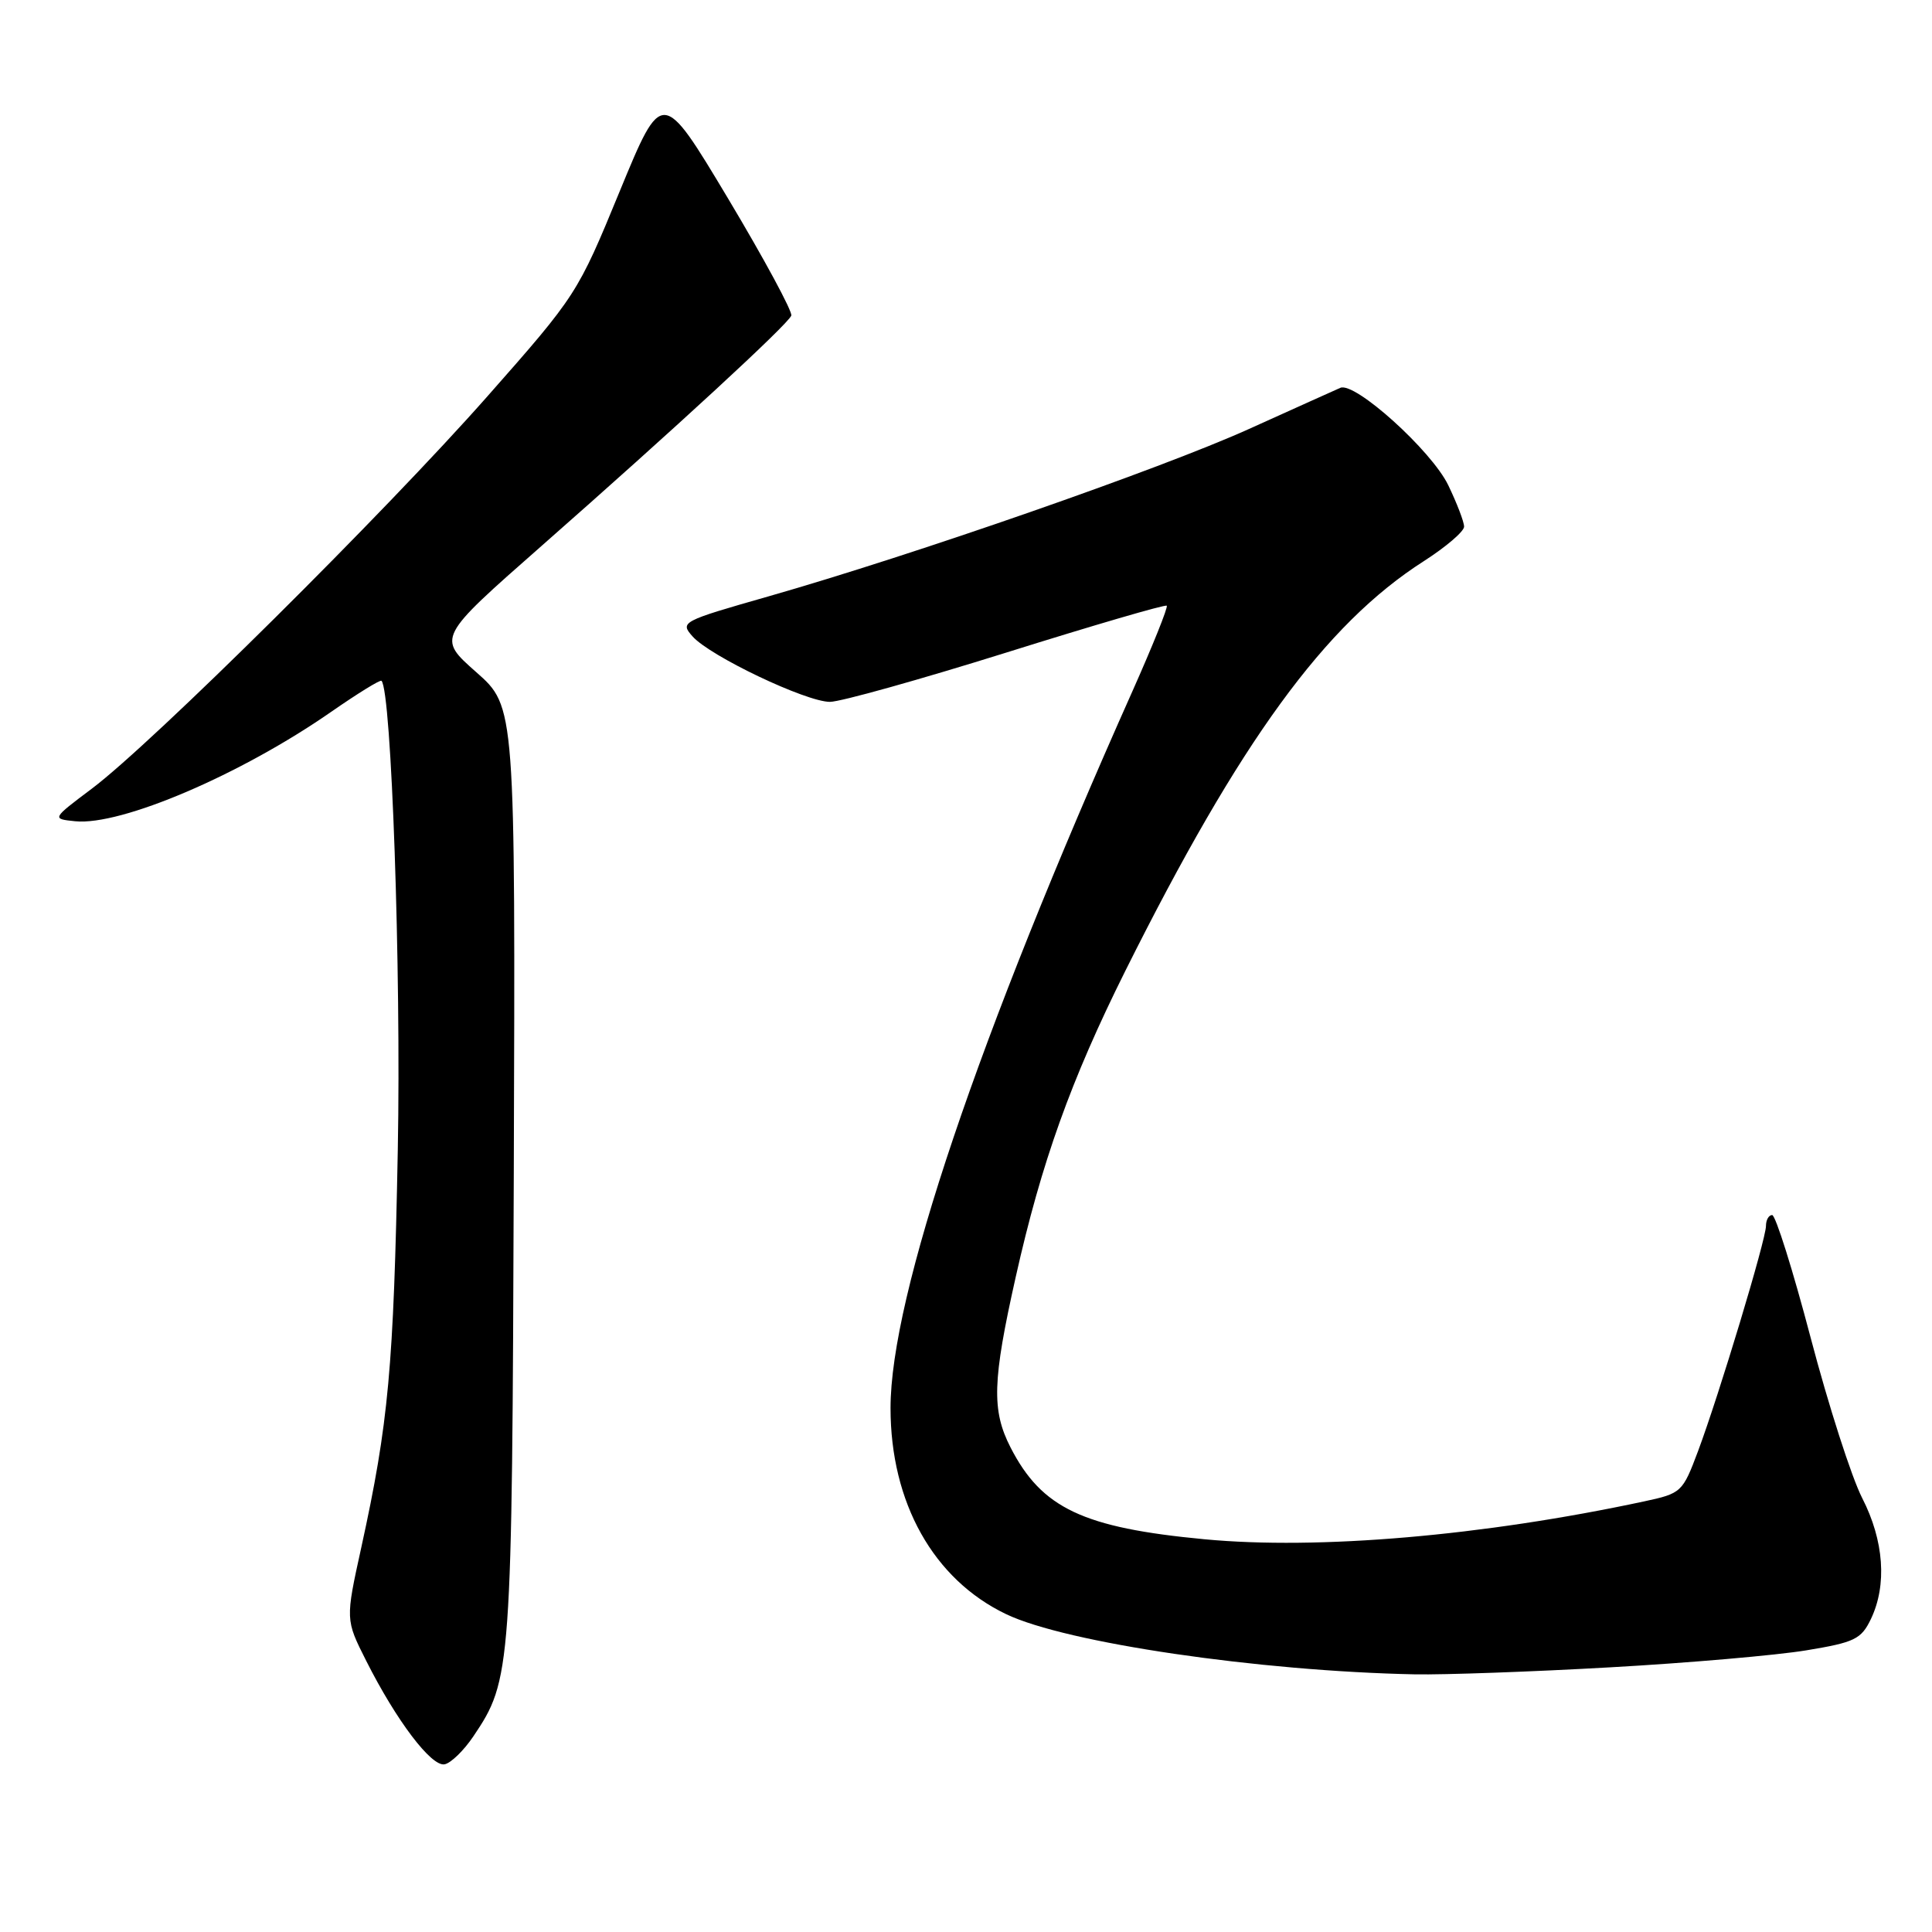 <?xml version="1.0" encoding="UTF-8" standalone="no"?>
<!DOCTYPE svg PUBLIC "-//W3C//DTD SVG 1.1//EN" "http://www.w3.org/Graphics/SVG/1.1/DTD/svg11.dtd" >
<svg xmlns="http://www.w3.org/2000/svg" xmlns:xlink="http://www.w3.org/1999/xlink" version="1.1" viewBox="0 0 256 256">
 <g >
 <path fill="currentColor"
d=" M 62.72 230.08 C 67.77 222.59 67.85 221.46 68.08 155.36 C 68.29 93.64 68.29 93.64 63.11 89.07 C 57.93 84.50 57.93 84.50 71.71 72.38 C 89.48 56.75 104.40 42.99 104.85 41.82 C 105.04 41.31 101.27 34.33 96.47 26.30 C 87.73 11.71 87.73 11.71 82.11 25.36 C 76.55 38.88 76.39 39.14 64.58 52.52 C 51.03 67.88 20.15 98.51 12.17 104.50 C 6.85 108.50 6.85 108.50 9.97 108.82 C 16.04 109.43 31.90 102.65 43.87 94.33 C 47.37 91.90 50.38 90.04 50.55 90.21 C 51.87 91.54 53.16 128.52 52.71 152.34 C 52.16 181.26 51.49 188.53 47.87 205.06 C 45.77 214.61 45.77 214.61 48.52 220.06 C 52.52 228.00 57.16 234.12 58.91 233.78 C 59.75 233.62 61.46 231.95 62.72 230.08 Z  M 213.35 220.93 C 223.72 220.35 235.41 219.33 239.34 218.68 C 245.77 217.62 246.62 217.20 247.91 214.52 C 250.06 210.01 249.64 204.14 246.75 198.50 C 245.34 195.75 242.27 186.19 239.92 177.25 C 237.57 168.31 235.27 161.00 234.82 161.00 C 234.37 161.00 234.00 161.65 234.00 162.44 C 234.00 164.24 227.80 184.78 225.00 192.28 C 222.95 197.74 222.81 197.88 217.82 198.95 C 196.52 203.51 174.70 205.39 159.60 203.96 C 143.51 202.44 138.03 199.85 133.90 191.79 C 131.38 186.87 131.50 182.97 134.59 169.20 C 137.99 154.02 141.91 143.09 149.10 128.67 C 164.33 98.16 175.56 82.73 188.67 74.35 C 191.60 72.47 194.00 70.42 194.00 69.78 C 194.00 69.15 193.05 66.68 191.90 64.29 C 189.68 59.70 179.52 50.54 177.60 51.39 C 176.99 51.65 171.55 54.11 165.50 56.84 C 153.79 62.13 121.19 73.49 101.77 79.04 C 90.31 82.31 90.08 82.43 91.77 84.33 C 94.09 86.95 106.81 93.00 109.97 93.00 C 111.36 93.00 121.89 90.05 133.37 86.46 C 144.85 82.86 154.41 80.07 154.60 80.26 C 154.79 80.46 152.73 85.58 150.03 91.64 C 129.55 137.53 118.00 171.76 118.00 186.57 C 118.00 199.13 123.70 209.29 133.33 213.89 C 141.27 217.69 166.79 221.44 187.50 221.86 C 191.35 221.93 202.98 221.52 213.35 220.93 Z "/>
</g>
</svg>